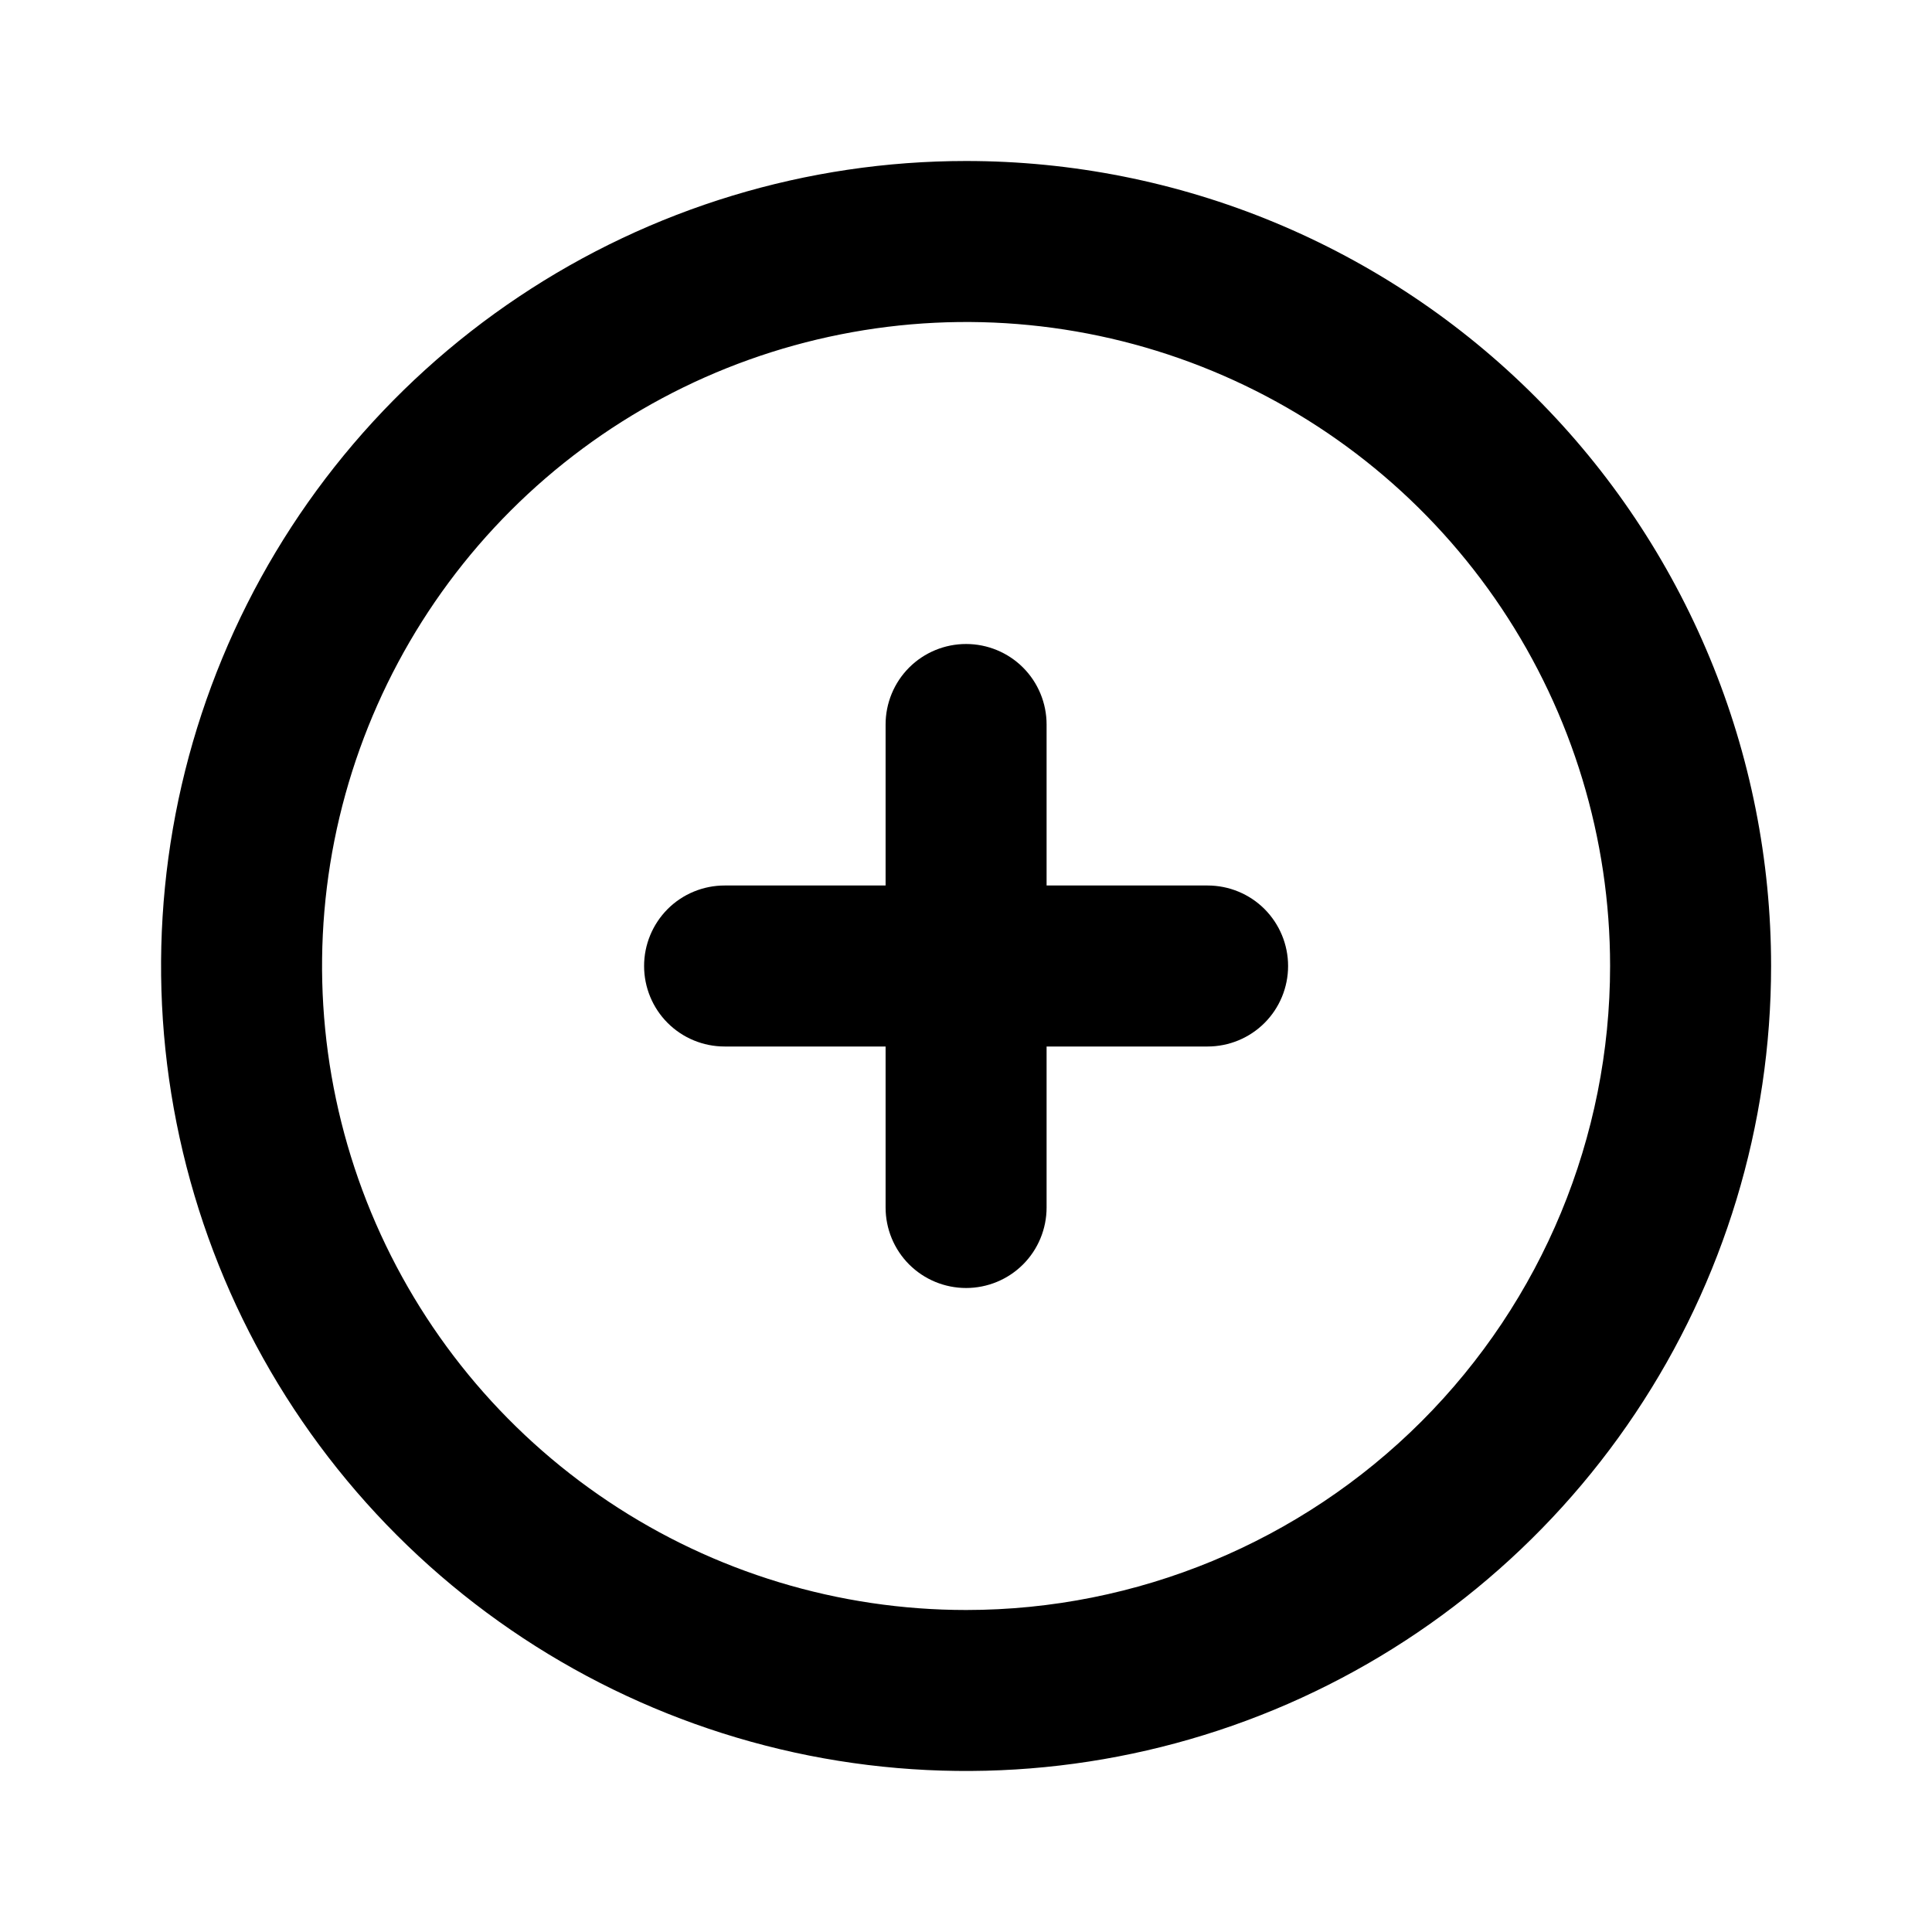 <svg width="21" height="21" viewBox="0 0 21 21" fill="none" xmlns="http://www.w3.org/2000/svg">
<path d="M10.501 1.75C8.77 1.75 7.079 2.263 5.64 3.225C4.201 4.186 3.079 5.553 2.417 7.152C1.755 8.75 1.581 10.51 1.919 12.207C2.257 13.904 3.09 15.463 4.314 16.687C5.538 17.911 7.097 18.744 8.794 19.082C10.491 19.419 12.251 19.246 13.85 18.584C15.448 17.922 16.815 16.8 17.776 15.361C18.738 13.922 19.251 12.231 19.251 10.5C19.251 9.351 19.025 8.213 18.585 7.152C18.145 6.09 17.501 5.125 16.688 4.313C15.876 3.5 14.911 2.856 13.85 2.416C12.788 1.976 11.65 1.75 10.501 1.75ZM10.501 17.5C9.117 17.5 7.763 17.09 6.612 16.32C5.461 15.551 4.564 14.458 4.034 13.179C3.504 11.9 3.365 10.492 3.635 9.134C3.906 7.777 4.572 6.529 5.551 5.55C6.53 4.571 7.777 3.905 9.135 3.635C10.493 3.364 11.901 3.503 13.18 4.033C14.459 4.563 15.552 5.46 16.321 6.611C17.09 7.762 17.501 9.116 17.501 10.5C17.501 12.357 16.764 14.137 15.451 15.45C14.138 16.762 12.357 17.5 10.501 17.5Z" fill="black"/>
<path d="M13.126 9.625H11.376V7.875C11.376 7.643 11.284 7.42 11.12 7.256C10.956 7.092 10.733 7 10.501 7C10.269 7 10.046 7.092 9.882 7.256C9.718 7.42 9.626 7.643 9.626 7.875V9.625H7.876C7.644 9.625 7.421 9.717 7.257 9.881C7.093 10.046 7.001 10.268 7.001 10.5C7.001 10.732 7.093 10.955 7.257 11.119C7.421 11.283 7.644 11.375 7.876 11.375H9.626V13.125C9.626 13.357 9.718 13.58 9.882 13.744C10.046 13.908 10.269 14 10.501 14C10.733 14 10.956 13.908 11.12 13.744C11.284 13.58 11.376 13.357 11.376 13.125V11.375H13.126C13.358 11.375 13.581 11.283 13.745 11.119C13.909 10.955 14.001 10.732 14.001 10.5C14.001 10.268 13.909 10.046 13.745 9.881C13.581 9.717 13.358 9.625 13.126 9.625Z" fill="black"/>
</svg>
